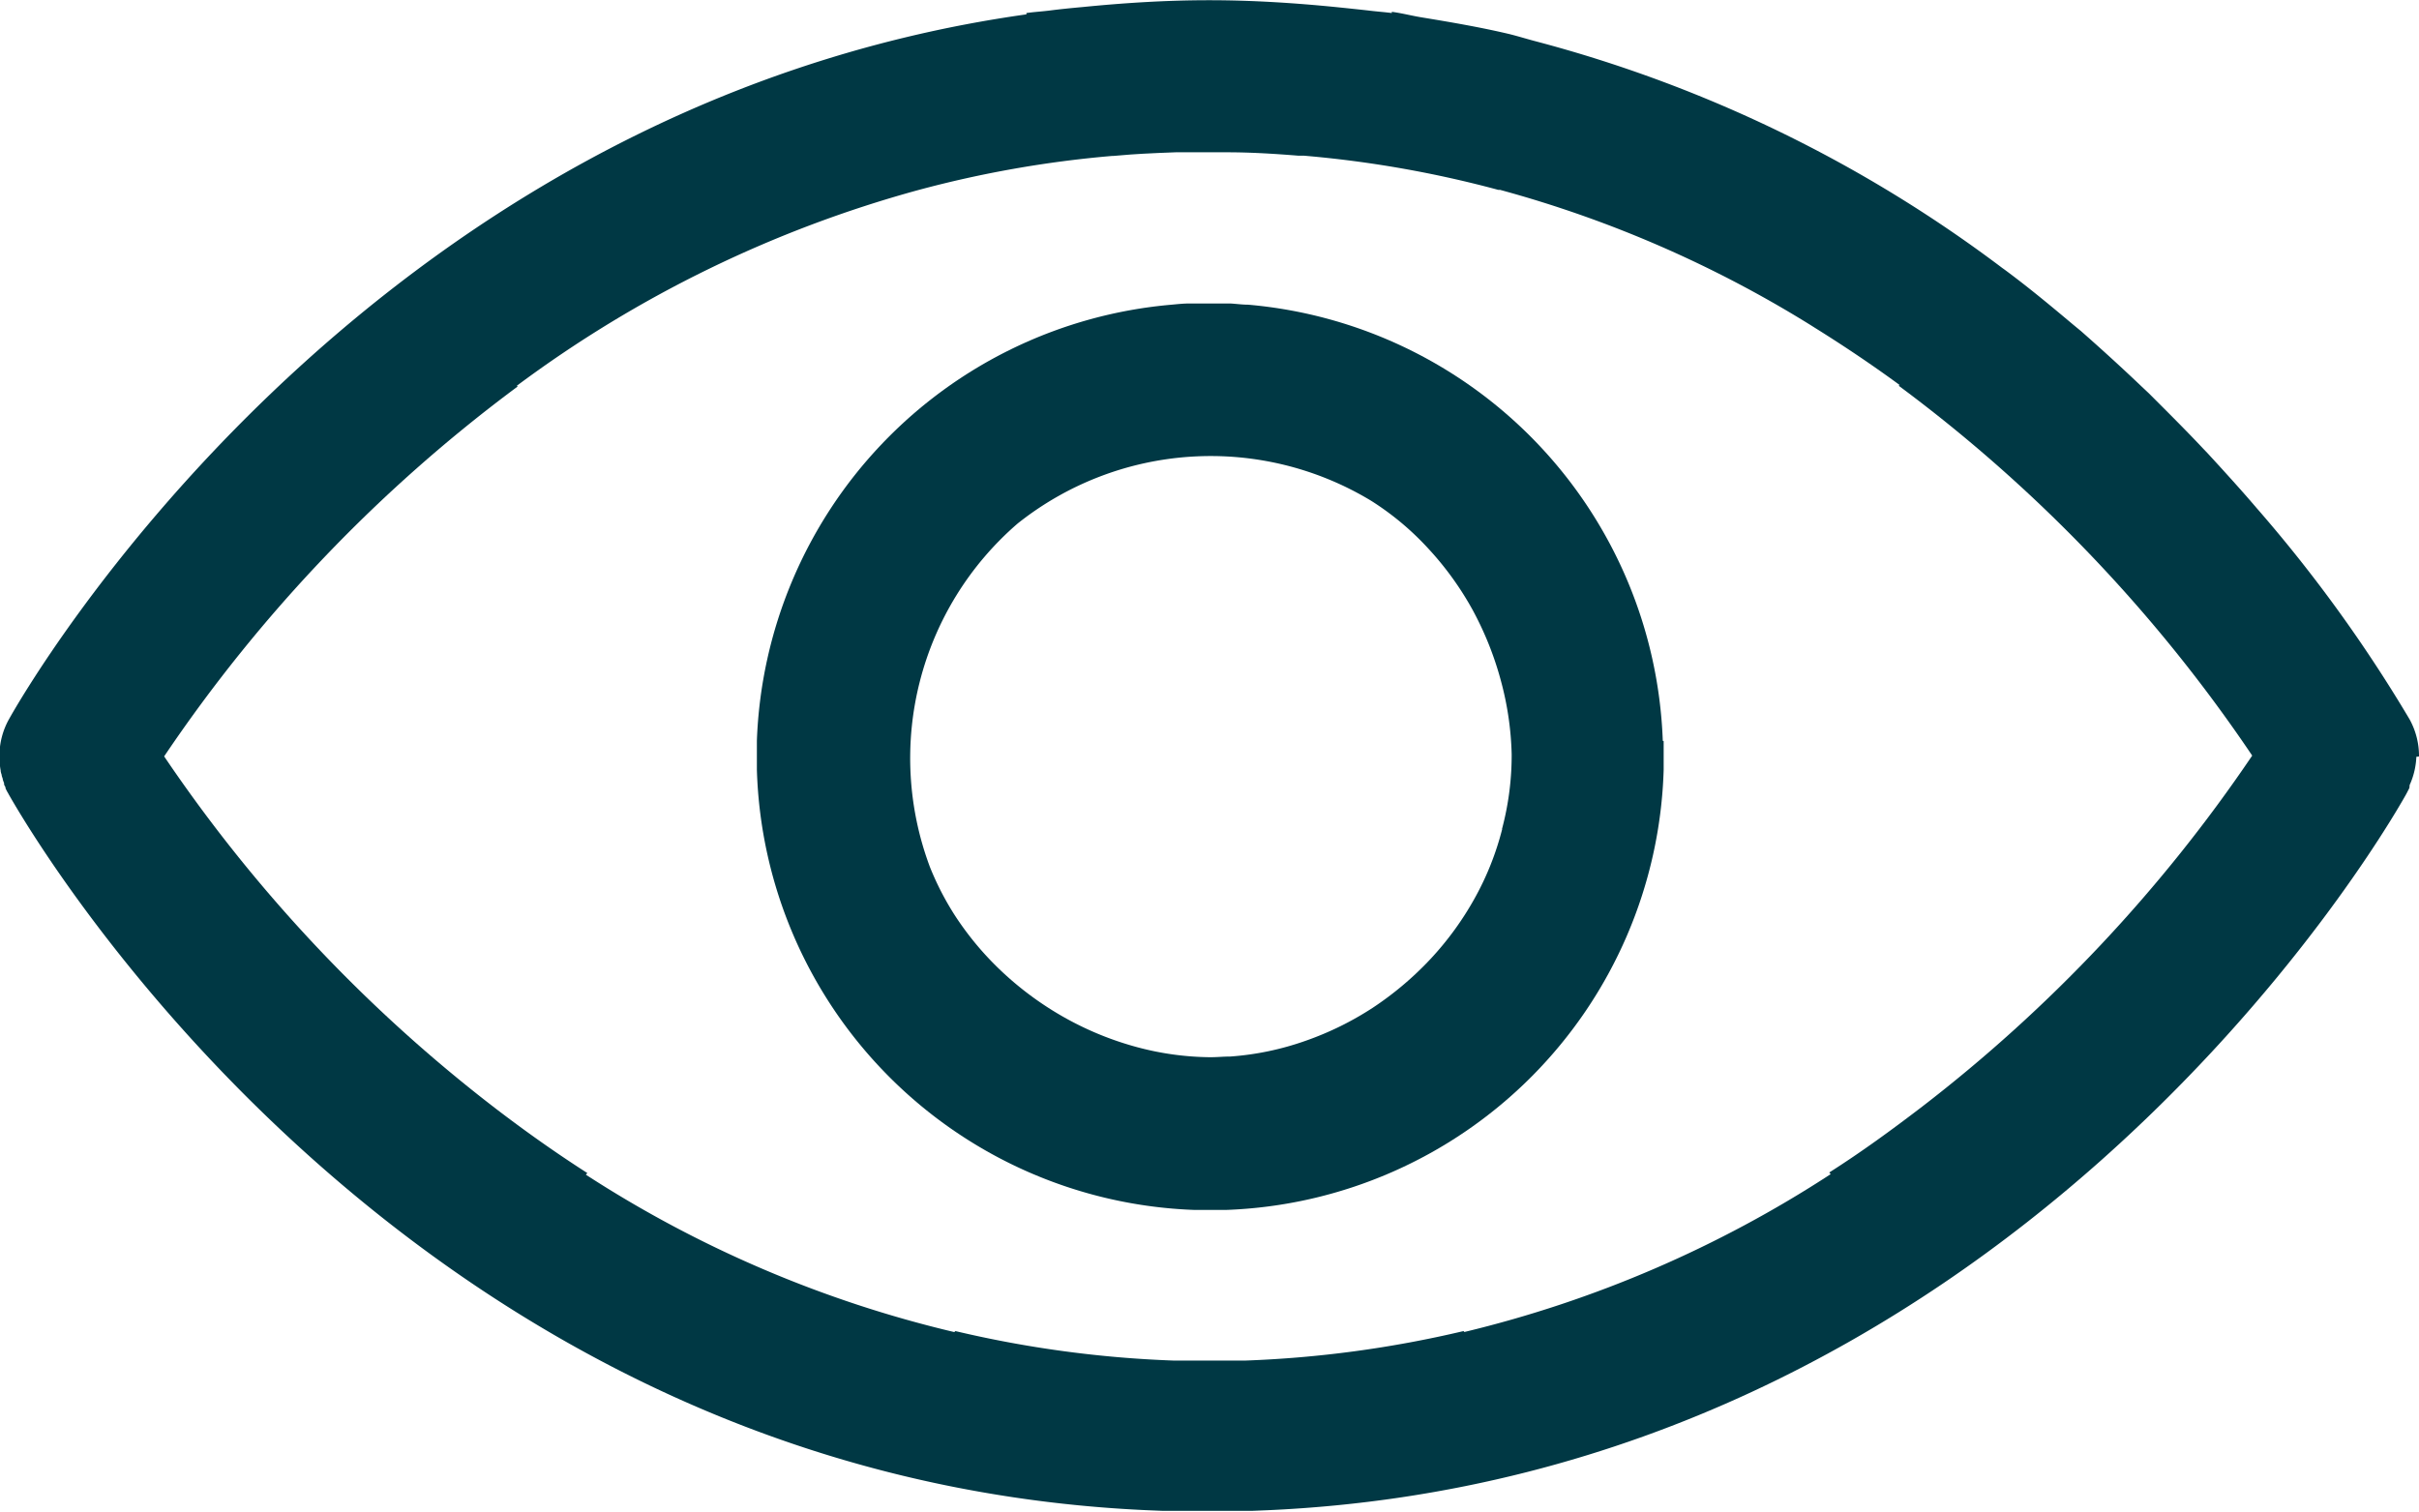<svg xmlns="http://www.w3.org/2000/svg" width="21.899" height="13.693" viewBox="0 0 21.899 13.693"><defs><style>.a{fill:#003844;}</style></defs><g transform="translate(1036.522 -245.682)"><path class="a" d="M-1018.072,253.752a4.112,4.112,0,0,0-3.754-3.949h0c-.053,0-.108-.008-.162-.011h-.023c-.054,0-.107,0-.161,0s-.108,0-.161,0h-.023c-.055,0-.109.006-.163.011h0a4.112,4.112,0,0,0-3.754,3.949v.008c0,.045,0,.089,0,.134v.011c0,.033,0,.065,0,.1v.009a4.11,4.11,0,0,0,3.962,3.986h.009l.134,0h0l.133,0h.009a4.11,4.11,0,0,0,3.962-3.986V254c0-.032,0-.064,0-.1v-.011c0-.045,0-.089,0-.134Zm-1.454.8a2.6,2.6,0,0,1-.25.628,2.79,2.79,0,0,1-.4.549,2.922,2.922,0,0,1-.521.44,2.808,2.808,0,0,1-.61.3,2.587,2.587,0,0,1-.681.142c-.063,0-.126.007-.19.006h0a2.629,2.629,0,0,1-.646-.089,2.86,2.86,0,0,1-.644-.259,2.914,2.914,0,0,1-.564-.406,2.769,2.769,0,0,1-.448-.529,2.6,2.6,0,0,1-.226-.438,2.807,2.807,0,0,1,.793-3.111,2.806,2.806,0,0,1,3.2-.207,2.545,2.545,0,0,1,.519.434,2.813,2.813,0,0,1,.4.554,2.932,2.932,0,0,1,.254.633,2.8,2.8,0,0,1,.1.674A2.591,2.591,0,0,1-1019.527,254.549Z" transform="translate(-3.397 -1.362)"/><path class="a" d="M-1014.623,252.532v0a.687.687,0,0,0-.085-.336,13.019,13.019,0,0,0-1.373-1.9l-.008-.009c-.138-.162-.287-.326-.447-.5l-.043-.045c-.154-.164-.318-.327-.491-.5l-.066-.062c-.174-.166-.354-.33-.547-.5l-.068-.056c-.2-.168-.4-.335-.623-.5l-.021-.015a12.161,12.161,0,0,0-4.228-2.054c-.08-.021-.156-.045-.237-.065-.258-.061-.526-.107-.8-.152-.089-.015-.172-.037-.262-.049V245.8c-.069-.009-.143-.014-.213-.023-.1-.011-.194-.021-.293-.031-.373-.037-.753-.062-1.148-.062s-.775.025-1.148.062c-.1.009-.2.019-.293.031-.07.009-.143.013-.213.023l0,.012c-6.053.852-9.076,6.139-9.211,6.383a.679.679,0,0,0-.086.335.678.678,0,0,0,.011.129h0c0,.013.005.026.009.039v0c0,.012.007.025.01.037l0,.005a.331.331,0,0,0,.012.033l0,.008c0,.011.009.021.013.031l0,.009c.007.013.013.027.021.039l.007.013.005.009h0c.269.473,3.643,6.174,10.3,6.475l.147.006.113,0c.095,0,.19,0,.287,0h0c.1,0,.192,0,.287,0l.113,0,.148-.006c6.66-.3,10.033-6,10.3-6.475h0l.005-.009.007-.013.02-.039c.006-.013,0-.027.009-.041a.684.684,0,0,0,.056-.245Zm-8.641,5.212-.009-.009a10.146,10.146,0,0,1-1.975.267h-.025l-.093,0-.207,0h0l-.207,0-.093,0h-.025a10.145,10.145,0,0,1-1.975-.267l-.01.009a10.619,10.619,0,0,1-3.335-1.425l.013-.015c-.293-.188-.57-.385-.831-.585l0,0a13.664,13.664,0,0,1-3-3.188,13.7,13.7,0,0,1,3.2-3.349l-.007-.007a10.893,10.893,0,0,1,3.634-1.772l0,0a10.014,10.014,0,0,1,1.755-.309h.011l.158-.013.111-.007.143-.007.152-.006h.071c.074,0,.149,0,.223,0l.172,0c.22,0,.436.014.648.031l.039,0h.011a10.021,10.021,0,0,1,1.756.309l0,0,.016,0a10.594,10.594,0,0,1,2.811,1.224l.046.029c.266.166.521.338.761.514h0l-.008.007a13.693,13.693,0,0,1,3.2,3.349,13.679,13.679,0,0,1-3,3.188h0c-.262.2-.535.4-.829.587l.013.015A10.614,10.614,0,0,1-1023.264,257.743Z" transform="translate(0 0)"/></g></svg>